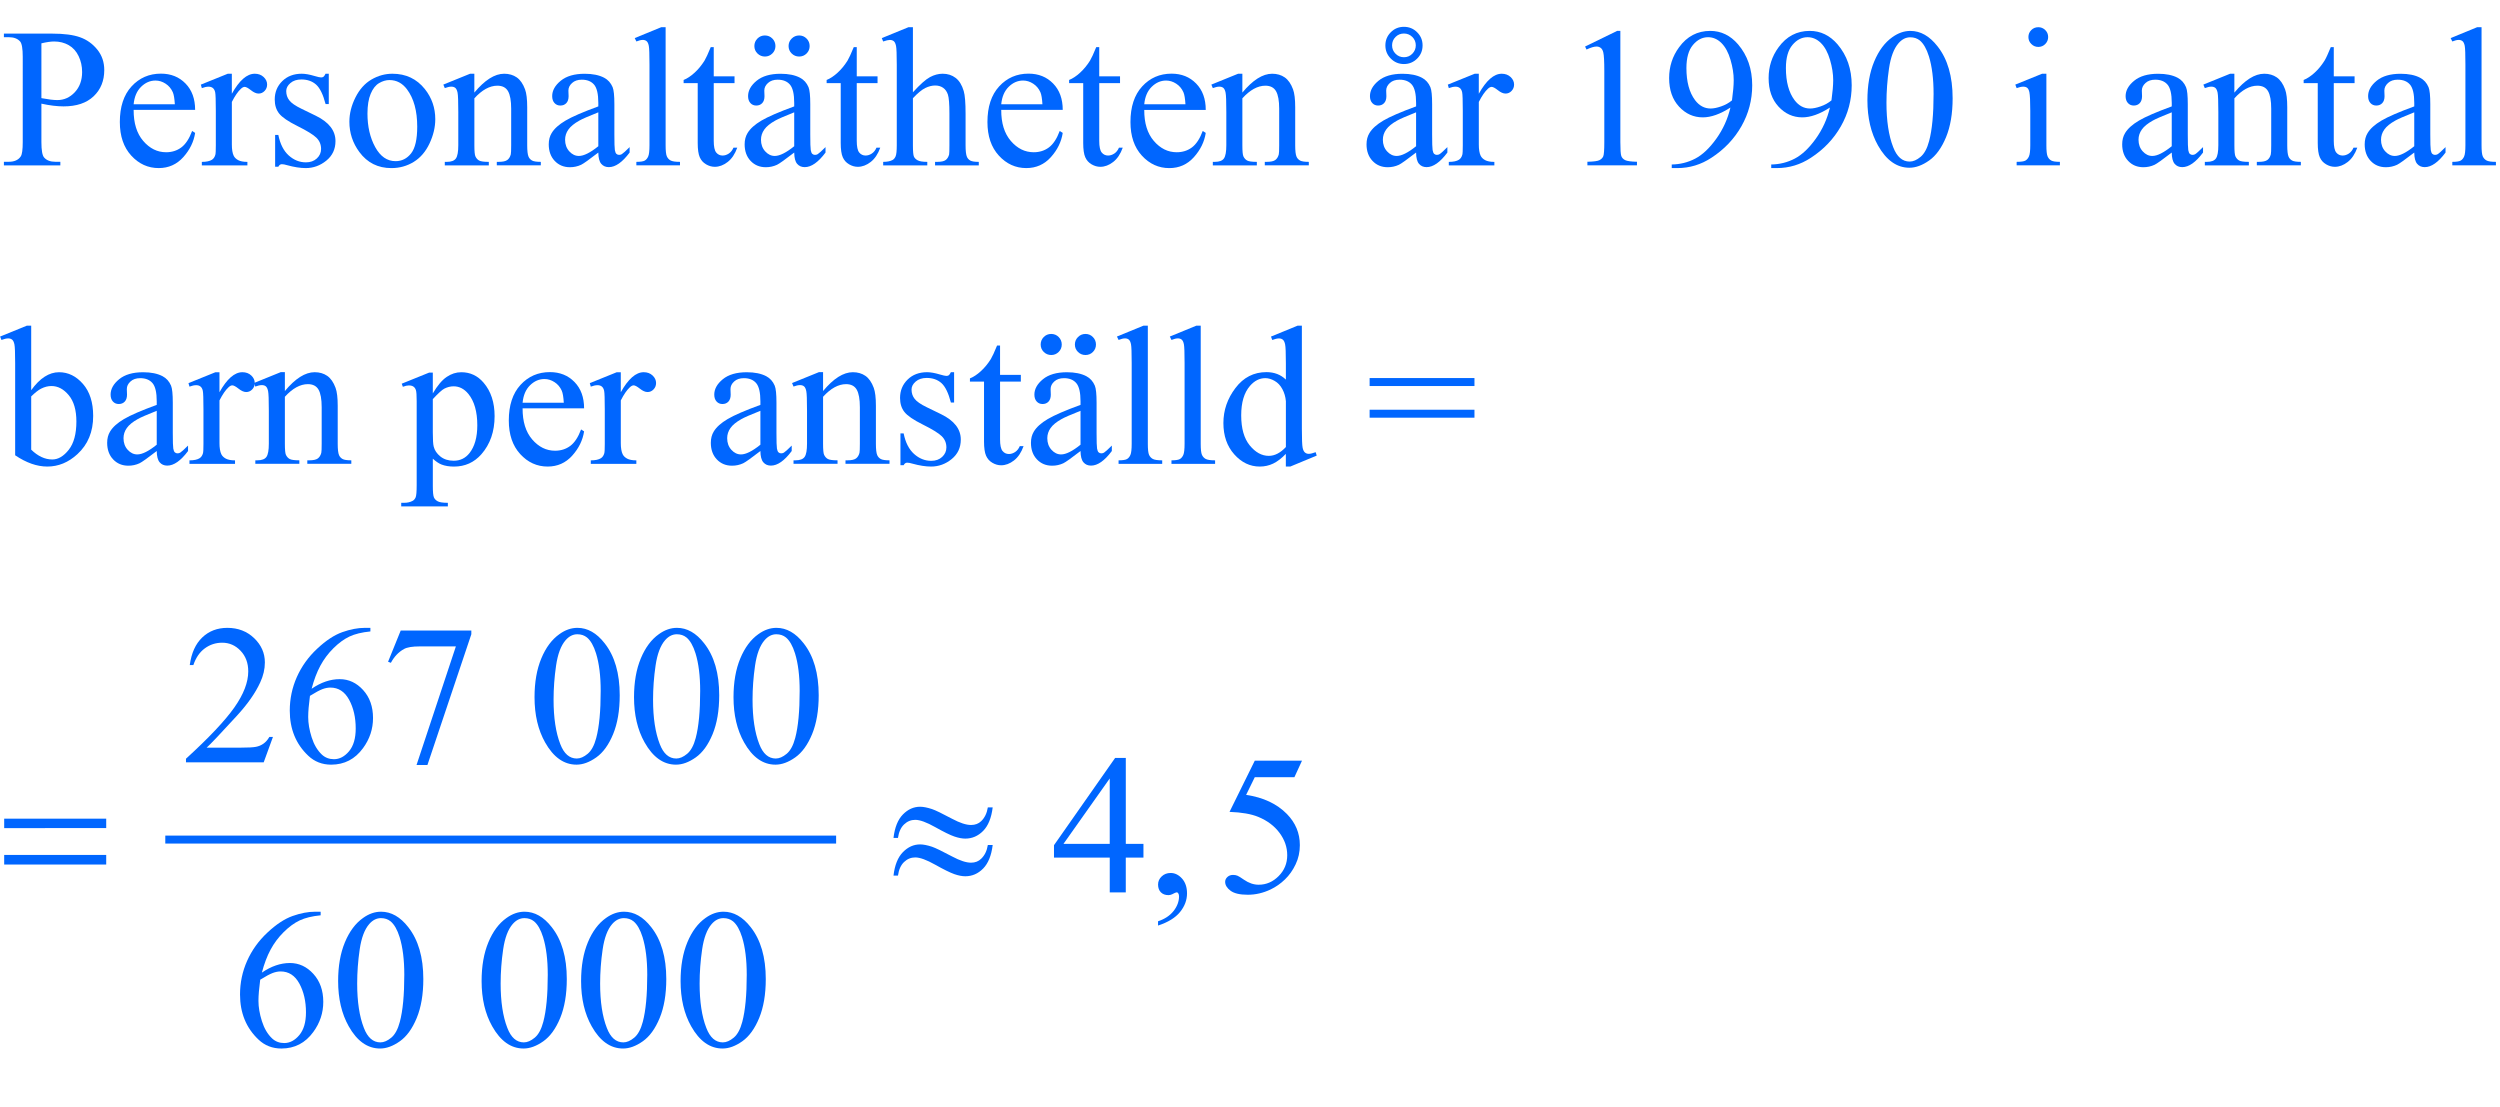 <?xml version="1.0" encoding="iso-8859-1"?>
<!-- Generator: Adobe Illustrator 16.0.0, SVG Export Plug-In . SVG Version: 6.00 Build 0)  -->
<!DOCTYPE svg PUBLIC "-//W3C//DTD SVG 1.1//EN" "http://www.w3.org/Graphics/SVG/1.1/DTD/svg11.dtd">
<svg version="1.1" id="Lager_1" xmlns="http://www.w3.org/2000/svg" xmlns:xlink="http://www.w3.org/1999/xlink" x="0px" y="0px"
	 width="157.049px" height="69.553px" viewBox="0 0 157.049 69.553" style="enable-background:new 0 0 157.049 69.553;"
	 xml:space="preserve">
<g>
	
		<line style="fill:none;stroke:#0066FF;stroke-width:0.5;stroke-linecap:square;stroke-miterlimit:10;" x1="10.634" y1="52.742" x2="52.275" y2="52.742"/>
	<g>
		<path style="fill:#0066FF;" d="M2.601,6.512v2.411c0,0.521,0.057,0.844,0.171,0.971c0.155,0.179,0.389,0.269,0.702,0.269h0.317
			v0.226H0.245v-0.226h0.311c0.35,0,0.601-0.114,0.751-0.342c0.082-0.126,0.122-0.425,0.122-0.897V3.577
			c0-0.521-0.055-0.844-0.165-0.971C1.106,2.427,0.87,2.337,0.556,2.337H0.245V2.112h3.034c0.74,0,1.324,0.076,1.751,0.229
			c0.427,0.152,0.788,0.41,1.081,0.772S6.55,3.904,6.55,4.401c0,0.675-0.223,1.225-0.668,1.647C5.436,6.472,4.807,6.683,3.993,6.683
			c-0.199,0-0.415-0.014-0.647-0.042S2.866,6.569,2.601,6.512z M2.601,6.165c0.216,0.041,0.407,0.071,0.574,0.092
			c0.167,0.02,0.309,0.03,0.427,0.03c0.423,0,0.788-0.164,1.096-0.491c0.307-0.328,0.461-0.752,0.461-1.272
			c0-0.358-0.073-0.691-0.22-0.998s-0.354-0.537-0.623-0.69C4.047,2.683,3.743,2.606,3.401,2.606c-0.208,0-0.474,0.039-0.8,0.116
			V6.165z"/>
		<path style="fill:#0066FF;" d="M8.395,6.903c-0.004,0.83,0.197,1.481,0.604,1.953c0.407,0.472,0.885,0.708,1.435,0.708
			c0.366,0,0.685-0.101,0.955-0.302c0.271-0.202,0.498-0.546,0.681-1.035l0.189,0.122c-0.086,0.558-0.334,1.065-0.745,1.523
			c-0.411,0.458-0.925,0.687-1.544,0.687c-0.671,0-1.246-0.261-1.724-0.784C7.767,9.252,7.528,8.549,7.528,7.666
			c0-0.956,0.245-1.702,0.735-2.237S9.37,4.626,10.11,4.626c0.626,0,1.141,0.207,1.544,0.62s0.604,0.965,0.604,1.657H8.395z
			 M8.395,6.549h2.588c-0.021-0.358-0.063-0.61-0.128-0.757c-0.102-0.228-0.253-0.407-0.455-0.537
			C10.199,5.125,9.988,5.06,9.769,5.06c-0.338,0-0.64,0.131-0.907,0.394C8.595,5.716,8.44,6.081,8.395,6.549z"/>
		<path style="fill:#0066FF;" d="M14.564,4.632V5.89c0.468-0.838,0.948-1.258,1.44-1.258c0.224,0,0.409,0.068,0.556,0.205
			c0.146,0.137,0.22,0.294,0.22,0.473c0,0.159-0.053,0.293-0.159,0.403c-0.105,0.11-0.231,0.165-0.378,0.165
			c-0.143,0-0.302-0.07-0.479-0.21c-0.177-0.14-0.308-0.21-0.394-0.21c-0.073,0-0.152,0.041-0.238,0.122
			c-0.183,0.167-0.372,0.441-0.567,0.824v2.679c0,0.309,0.039,0.543,0.116,0.702c0.053,0.11,0.146,0.202,0.28,0.275
			c0.135,0.073,0.328,0.11,0.58,0.11v0.22h-2.862v-0.22c0.285,0,0.496-0.045,0.635-0.134c0.102-0.065,0.173-0.169,0.213-0.311
			c0.021-0.069,0.031-0.267,0.031-0.592V6.964c0-0.651-0.014-1.039-0.04-1.163c-0.026-0.124-0.075-0.214-0.146-0.271
			s-0.16-0.085-0.266-0.085c-0.126,0-0.269,0.031-0.427,0.091l-0.062-0.22l1.691-0.684H14.564z"/>
		<path style="fill:#0066FF;" d="M20.654,4.632v1.904h-0.201c-0.155-0.598-0.354-1.005-0.595-1.221
			c-0.242-0.215-0.55-0.323-0.925-0.323c-0.285,0-0.515,0.075-0.69,0.226c-0.175,0.151-0.262,0.317-0.262,0.501
			c0,0.228,0.065,0.423,0.195,0.586c0.126,0.167,0.382,0.344,0.769,0.531l0.891,0.433c0.826,0.403,1.239,0.934,1.239,1.593
			c0,0.509-0.192,0.918-0.577,1.23c-0.384,0.311-0.815,0.467-1.291,0.467c-0.342,0-0.732-0.061-1.172-0.183
			c-0.135-0.041-0.244-0.061-0.33-0.061c-0.093,0-0.167,0.053-0.22,0.159h-0.201V8.478h0.201c0.114,0.569,0.332,0.999,0.653,1.288
			s0.682,0.433,1.08,0.433c0.281,0,0.51-0.082,0.687-0.247c0.177-0.165,0.265-0.363,0.265-0.595c0-0.281-0.099-0.517-0.296-0.708
			c-0.197-0.191-0.591-0.434-1.181-0.727c-0.59-0.293-0.977-0.558-1.16-0.793c-0.183-0.232-0.274-0.525-0.274-0.879
			c0-0.46,0.158-0.844,0.473-1.154c0.315-0.309,0.723-0.464,1.224-0.464c0.22,0,0.486,0.047,0.799,0.141
			c0.208,0.061,0.346,0.092,0.415,0.092c0.065,0,0.116-0.015,0.153-0.043s0.08-0.092,0.128-0.189H20.654z"/>
		<path style="fill:#0066FF;" d="M24.652,4.632c0.846,0,1.526,0.322,2.039,0.965c0.436,0.549,0.653,1.18,0.653,1.892
			c0,0.501-0.12,1.007-0.36,1.52s-0.571,0.899-0.992,1.16c-0.421,0.26-0.89,0.391-1.407,0.391c-0.842,0-1.511-0.336-2.008-1.007
			c-0.419-0.566-0.629-1.201-0.629-1.904c0-0.513,0.127-1.022,0.382-1.529c0.254-0.506,0.589-0.881,1.004-1.123
			C23.749,4.754,24.188,4.632,24.652,4.632z M24.463,5.029c-0.215,0-0.432,0.064-0.65,0.192c-0.218,0.128-0.394,0.353-0.528,0.674
			s-0.201,0.734-0.201,1.239c0,0.813,0.162,1.516,0.485,2.105c0.324,0.59,0.75,0.885,1.279,0.885c0.395,0,0.72-0.163,0.977-0.488
			c0.256-0.325,0.385-0.885,0.385-1.678c0-0.993-0.214-1.774-0.641-2.344C25.279,5.225,24.911,5.029,24.463,5.029z"/>
		<path style="fill:#0066FF;" d="M29.798,5.817c0.655-0.79,1.279-1.185,1.874-1.185c0.305,0,0.568,0.077,0.788,0.229
			c0.22,0.153,0.395,0.404,0.524,0.754c0.09,0.244,0.135,0.619,0.135,1.123v2.386c0,0.354,0.028,0.594,0.085,0.721
			c0.045,0.102,0.117,0.181,0.217,0.238s0.284,0.085,0.553,0.085v0.22h-2.765v-0.22h0.116c0.261,0,0.443-0.04,0.546-0.119
			c0.104-0.079,0.176-0.196,0.217-0.351c0.016-0.062,0.024-0.252,0.024-0.574V6.836c0-0.509-0.066-0.878-0.198-1.108
			c-0.132-0.229-0.355-0.345-0.668-0.345c-0.484,0-0.966,0.265-1.446,0.793v2.948c0,0.379,0.022,0.613,0.067,0.702
			C29.922,9.945,30,10.031,30.1,10.086c0.1,0.055,0.302,0.083,0.607,0.083v0.22h-2.765v-0.22h0.122c0.285,0,0.477-0.072,0.577-0.217
			c0.1-0.144,0.149-0.42,0.149-0.827V7.049c0-0.671-0.015-1.08-0.046-1.227c-0.03-0.146-0.077-0.246-0.14-0.299
			c-0.063-0.053-0.147-0.08-0.253-0.08c-0.114,0-0.25,0.031-0.409,0.091l-0.092-0.22l1.685-0.684h0.263V5.817z"/>
		<path style="fill:#0066FF;" d="M37.586,9.583c-0.574,0.443-0.934,0.7-1.081,0.769c-0.22,0.102-0.454,0.153-0.702,0.153
			c-0.387,0-0.705-0.132-0.956-0.397c-0.25-0.265-0.375-0.612-0.375-1.043c0-0.273,0.062-0.509,0.184-0.708
			c0.167-0.277,0.457-0.537,0.87-0.781c0.413-0.244,1.1-0.542,2.06-0.892v-0.22c0-0.557-0.089-0.939-0.266-1.147
			c-0.177-0.207-0.435-0.311-0.772-0.311c-0.256,0-0.459,0.069-0.61,0.208c-0.154,0.138-0.231,0.297-0.231,0.476l0.012,0.354
			c0,0.187-0.048,0.332-0.143,0.434c-0.096,0.102-0.221,0.152-0.375,0.152c-0.15,0-0.274-0.053-0.369-0.159
			c-0.096-0.106-0.144-0.25-0.144-0.433c0-0.35,0.179-0.672,0.537-0.965s0.86-0.439,1.508-0.439c0.496,0,0.903,0.083,1.221,0.25
			c0.24,0.126,0.417,0.324,0.531,0.592c0.073,0.175,0.11,0.533,0.11,1.074v1.898c0,0.533,0.01,0.86,0.03,0.979
			c0.021,0.12,0.054,0.201,0.101,0.241c0.046,0.041,0.101,0.061,0.162,0.061c0.065,0,0.122-0.014,0.171-0.043
			c0.085-0.053,0.25-0.201,0.494-0.445v0.342c-0.456,0.61-0.891,0.916-1.306,0.916c-0.2,0-0.358-0.069-0.477-0.208
			C37.651,10.152,37.59,9.916,37.586,9.583z M37.586,9.186v-2.13c-0.615,0.244-1.011,0.417-1.19,0.519
			c-0.321,0.179-0.551,0.366-0.689,0.562c-0.139,0.195-0.208,0.409-0.208,0.641c0,0.293,0.088,0.536,0.263,0.729
			s0.376,0.29,0.604,0.29C36.674,9.796,37.081,9.593,37.586,9.186z"/>
		<path style="fill:#0066FF;" d="M41.814,1.709v7.416c0,0.35,0.025,0.582,0.076,0.696c0.051,0.114,0.129,0.2,0.235,0.259
			s0.303,0.088,0.592,0.088v0.22h-2.741v-0.22c0.256,0,0.431-0.026,0.525-0.079c0.094-0.053,0.167-0.141,0.22-0.263
			S40.8,9.471,40.8,9.125V4.046c0-0.63-0.014-1.018-0.042-1.163c-0.028-0.144-0.074-0.243-0.137-0.296
			c-0.063-0.053-0.144-0.08-0.241-0.08c-0.106,0-0.24,0.033-0.403,0.098l-0.104-0.213l1.667-0.684H41.814z"/>
		<path style="fill:#0066FF;" d="M44.837,2.96v1.837h1.306v0.427h-1.306V8.85c0,0.362,0.052,0.606,0.156,0.732
			c0.104,0.126,0.237,0.189,0.399,0.189c0.135,0,0.265-0.042,0.391-0.125c0.126-0.083,0.224-0.207,0.293-0.369h0.238
			c-0.143,0.399-0.344,0.699-0.604,0.9c-0.26,0.201-0.529,0.302-0.806,0.302c-0.187,0-0.37-0.052-0.549-0.156
			c-0.179-0.104-0.312-0.252-0.397-0.446c-0.085-0.193-0.128-0.491-0.128-0.894v-3.76h-0.885V5.023
			c0.224-0.089,0.453-0.241,0.687-0.455c0.234-0.213,0.442-0.467,0.626-0.76c0.093-0.155,0.224-0.438,0.391-0.848H44.837z"/>
		<path style="fill:#0066FF;" d="M49.892,9.583c-0.574,0.443-0.934,0.7-1.081,0.769c-0.22,0.102-0.454,0.153-0.702,0.153
			c-0.387,0-0.705-0.132-0.956-0.397c-0.25-0.265-0.375-0.612-0.375-1.043c0-0.273,0.062-0.509,0.184-0.708
			c0.167-0.277,0.457-0.537,0.87-0.781c0.413-0.244,1.1-0.542,2.06-0.892v-0.22c0-0.557-0.089-0.939-0.266-1.147
			c-0.177-0.207-0.435-0.311-0.772-0.311c-0.256,0-0.459,0.069-0.61,0.208c-0.154,0.138-0.231,0.297-0.231,0.476l0.012,0.354
			c0,0.187-0.048,0.332-0.143,0.434c-0.096,0.102-0.221,0.152-0.375,0.152c-0.15,0-0.274-0.053-0.369-0.159
			c-0.096-0.106-0.144-0.25-0.144-0.433c0-0.35,0.179-0.672,0.537-0.965s0.86-0.439,1.508-0.439c0.496,0,0.903,0.083,1.221,0.25
			c0.24,0.126,0.417,0.324,0.531,0.592c0.073,0.175,0.11,0.533,0.11,1.074v1.898c0,0.533,0.01,0.86,0.03,0.979
			c0.021,0.12,0.054,0.201,0.101,0.241c0.046,0.041,0.101,0.061,0.162,0.061c0.065,0,0.122-0.014,0.171-0.043
			c0.085-0.053,0.25-0.201,0.494-0.445v0.342c-0.456,0.61-0.891,0.916-1.306,0.916c-0.2,0-0.358-0.069-0.477-0.208
			C49.957,10.152,49.896,9.916,49.892,9.583z M48.048,2.228c0.188,0,0.345,0.065,0.473,0.195c0.128,0.13,0.192,0.287,0.192,0.47
			s-0.065,0.339-0.195,0.467c-0.13,0.128-0.285,0.192-0.464,0.192c-0.183,0-0.34-0.064-0.47-0.192
			c-0.13-0.128-0.195-0.284-0.195-0.467s0.064-0.34,0.192-0.47C47.71,2.293,47.866,2.228,48.048,2.228z M49.892,9.186v-2.13
			c-0.615,0.244-1.011,0.417-1.19,0.519c-0.321,0.179-0.551,0.366-0.689,0.562c-0.139,0.195-0.208,0.409-0.208,0.641
			c0,0.293,0.088,0.536,0.263,0.729s0.376,0.29,0.604,0.29C48.98,9.796,49.387,9.593,49.892,9.186z M50.203,2.228
			c0.183,0,0.339,0.065,0.467,0.195c0.128,0.13,0.192,0.287,0.192,0.47S50.798,3.232,50.67,3.36
			c-0.128,0.128-0.284,0.192-0.467,0.192s-0.34-0.064-0.47-0.192c-0.13-0.128-0.195-0.284-0.195-0.467s0.065-0.34,0.195-0.47
			C49.863,2.293,50.02,2.228,50.203,2.228z"/>
		<path style="fill:#0066FF;" d="M53.821,2.96v1.837h1.306v0.427h-1.306V8.85c0,0.362,0.052,0.606,0.156,0.732
			c0.104,0.126,0.237,0.189,0.399,0.189c0.135,0,0.265-0.042,0.391-0.125c0.126-0.083,0.224-0.207,0.293-0.369h0.238
			c-0.143,0.399-0.344,0.699-0.604,0.9c-0.26,0.201-0.529,0.302-0.806,0.302c-0.187,0-0.37-0.052-0.549-0.156
			c-0.179-0.104-0.312-0.252-0.397-0.446c-0.085-0.193-0.128-0.491-0.128-0.894v-3.76h-0.885V5.023
			c0.224-0.089,0.453-0.241,0.687-0.455c0.234-0.213,0.442-0.467,0.626-0.76c0.093-0.155,0.224-0.438,0.391-0.848H53.821z"/>
		<path style="fill:#0066FF;" d="M57.349,1.709v4.089c0.452-0.497,0.81-0.815,1.074-0.955c0.265-0.141,0.529-0.211,0.794-0.211
			c0.317,0,0.59,0.088,0.817,0.263c0.228,0.175,0.397,0.45,0.507,0.824c0.077,0.26,0.116,0.736,0.116,1.428v1.978
			c0,0.354,0.028,0.596,0.085,0.727c0.041,0.098,0.11,0.175,0.208,0.232s0.276,0.085,0.537,0.085v0.22h-2.747v-0.22h0.128
			c0.26,0,0.441-0.04,0.543-0.119c0.102-0.079,0.173-0.196,0.213-0.351c0.012-0.065,0.018-0.257,0.018-0.574V7.147
			c0-0.61-0.031-1.011-0.094-1.202c-0.063-0.191-0.164-0.334-0.302-0.43s-0.305-0.144-0.5-0.144c-0.199,0-0.407,0.053-0.623,0.159
			S57.65,5.849,57.349,6.17v2.954c0,0.383,0.021,0.621,0.064,0.714c0.042,0.094,0.122,0.172,0.238,0.235
			c0.116,0.063,0.316,0.095,0.601,0.095v0.22h-2.771v-0.22c0.248,0,0.443-0.039,0.586-0.116c0.081-0.041,0.146-0.118,0.195-0.231
			c0.049-0.114,0.073-0.346,0.073-0.696v-5.06c0-0.639-0.016-1.031-0.046-1.178c-0.031-0.146-0.078-0.247-0.141-0.299
			s-0.147-0.08-0.253-0.08c-0.086,0-0.224,0.033-0.415,0.098l-0.086-0.213l1.673-0.684H57.349z"/>
		<path style="fill:#0066FF;" d="M62.897,6.903c-0.004,0.83,0.197,1.481,0.604,1.953c0.407,0.472,0.885,0.708,1.435,0.708
			c0.366,0,0.685-0.101,0.955-0.302c0.271-0.202,0.498-0.546,0.681-1.035l0.189,0.122c-0.086,0.558-0.334,1.065-0.745,1.523
			c-0.411,0.458-0.925,0.687-1.544,0.687c-0.671,0-1.246-0.261-1.724-0.784c-0.479-0.523-0.717-1.226-0.717-2.109
			c0-0.956,0.245-1.702,0.735-2.237s1.106-0.803,1.847-0.803c0.626,0,1.141,0.207,1.544,0.62s0.604,0.965,0.604,1.657H62.897z
			 M62.897,6.549h2.588c-0.021-0.358-0.063-0.61-0.128-0.757c-0.102-0.228-0.253-0.407-0.455-0.537
			c-0.201-0.13-0.412-0.195-0.631-0.195c-0.338,0-0.64,0.131-0.907,0.394C63.098,5.716,62.942,6.081,62.897,6.549z"/>
		<path style="fill:#0066FF;" d="M69.054,2.96v1.837h1.306v0.427h-1.306V8.85c0,0.362,0.052,0.606,0.156,0.732
			c0.104,0.126,0.237,0.189,0.399,0.189c0.135,0,0.265-0.042,0.391-0.125c0.126-0.083,0.224-0.207,0.293-0.369h0.238
			c-0.143,0.399-0.344,0.699-0.604,0.9c-0.26,0.201-0.529,0.302-0.806,0.302c-0.187,0-0.37-0.052-0.549-0.156
			c-0.179-0.104-0.312-0.252-0.397-0.446c-0.085-0.193-0.128-0.491-0.128-0.894v-3.76h-0.885V5.023
			c0.224-0.089,0.453-0.241,0.687-0.455c0.234-0.213,0.442-0.467,0.626-0.76c0.093-0.155,0.224-0.438,0.391-0.848H69.054z"/>
		<path style="fill:#0066FF;" d="M71.881,6.903c-0.004,0.83,0.197,1.481,0.604,1.953c0.407,0.472,0.885,0.708,1.435,0.708
			c0.366,0,0.685-0.101,0.955-0.302c0.271-0.202,0.498-0.546,0.681-1.035l0.189,0.122C75.659,8.907,75.411,9.415,75,9.873
			c-0.411,0.458-0.925,0.687-1.544,0.687c-0.671,0-1.246-0.261-1.724-0.784c-0.479-0.523-0.717-1.226-0.717-2.109
			c0-0.956,0.245-1.702,0.735-2.237s1.106-0.803,1.847-0.803c0.626,0,1.141,0.207,1.544,0.62s0.604,0.965,0.604,1.657H71.881z
			 M71.881,6.549h2.588c-0.021-0.358-0.063-0.61-0.128-0.757c-0.102-0.228-0.253-0.407-0.455-0.537
			c-0.201-0.13-0.412-0.195-0.631-0.195c-0.338,0-0.64,0.131-0.907,0.394C72.082,5.716,71.926,6.081,71.881,6.549z"/>
		<path style="fill:#0066FF;" d="M78.044,5.817c0.655-0.79,1.279-1.185,1.873-1.185c0.306,0,0.568,0.077,0.788,0.229
			c0.22,0.153,0.395,0.404,0.524,0.754c0.09,0.244,0.135,0.619,0.135,1.123v2.386c0,0.354,0.028,0.594,0.085,0.721
			c0.045,0.102,0.117,0.181,0.217,0.238s0.284,0.085,0.553,0.085v0.22h-2.765v-0.22h0.116c0.261,0,0.443-0.04,0.547-0.119
			c0.104-0.079,0.176-0.196,0.216-0.351c0.017-0.062,0.025-0.252,0.025-0.574V6.836c0-0.509-0.066-0.878-0.199-1.108
			c-0.132-0.229-0.354-0.345-0.668-0.345c-0.484,0-0.966,0.265-1.446,0.793v2.948c0,0.379,0.022,0.613,0.067,0.702
			c0.057,0.118,0.135,0.205,0.235,0.259c0.1,0.055,0.302,0.083,0.607,0.083v0.22h-2.765v-0.22h0.122
			c0.285,0,0.477-0.072,0.577-0.217c0.1-0.144,0.149-0.42,0.149-0.827V7.049c0-0.671-0.015-1.08-0.046-1.227
			c-0.03-0.146-0.077-0.246-0.14-0.299c-0.063-0.053-0.147-0.08-0.253-0.08c-0.114,0-0.25,0.031-0.409,0.091l-0.092-0.22
			l1.685-0.684h0.263V5.817z"/>
		<path style="fill:#0066FF;" d="M88.958,9.583c-0.574,0.443-0.934,0.7-1.08,0.769c-0.221,0.102-0.454,0.153-0.702,0.153
			c-0.387,0-0.705-0.132-0.955-0.397c-0.251-0.265-0.376-0.612-0.376-1.043c0-0.273,0.062-0.509,0.184-0.708
			c0.167-0.277,0.456-0.537,0.869-0.781s1.1-0.542,2.061-0.892v-0.22c0-0.557-0.089-0.939-0.266-1.147
			c-0.177-0.207-0.435-0.311-0.772-0.311c-0.256,0-0.46,0.069-0.61,0.208c-0.154,0.138-0.231,0.297-0.231,0.476l0.012,0.354
			c0,0.187-0.048,0.332-0.144,0.434c-0.096,0.102-0.221,0.152-0.375,0.152c-0.15,0-0.273-0.053-0.369-0.159s-0.144-0.25-0.144-0.433
			c0-0.35,0.179-0.672,0.537-0.965s0.86-0.439,1.508-0.439c0.496,0,0.903,0.083,1.221,0.25c0.24,0.126,0.417,0.324,0.53,0.592
			c0.074,0.175,0.11,0.533,0.11,1.074v1.898c0,0.533,0.01,0.86,0.03,0.979c0.021,0.12,0.054,0.201,0.101,0.241
			s0.101,0.061,0.162,0.061c0.065,0,0.122-0.014,0.171-0.043c0.086-0.053,0.25-0.201,0.494-0.445v0.342
			c-0.455,0.61-0.891,0.916-1.306,0.916c-0.199,0-0.358-0.069-0.477-0.208S88.961,9.916,88.958,9.583z M88.958,9.186v-2.13
			c-0.614,0.244-1.012,0.417-1.19,0.519c-0.321,0.179-0.552,0.366-0.689,0.562c-0.139,0.195-0.208,0.409-0.208,0.641
			c0,0.293,0.088,0.536,0.263,0.729s0.376,0.29,0.604,0.29C88.045,9.796,88.453,9.593,88.958,9.186z M88.194,1.685
			c0.326,0,0.603,0.114,0.83,0.342c0.229,0.228,0.342,0.502,0.342,0.824c0,0.326-0.113,0.603-0.342,0.83
			c-0.228,0.228-0.504,0.342-0.83,0.342c-0.321,0-0.596-0.114-0.823-0.342c-0.229-0.228-0.342-0.504-0.342-0.83
			c0-0.321,0.112-0.596,0.339-0.824C87.593,1.798,87.869,1.685,88.194,1.685z M88.194,2.106c-0.207,0-0.383,0.072-0.527,0.216
			C87.522,2.467,87.45,2.643,87.45,2.85c0,0.204,0.072,0.379,0.217,0.525s0.32,0.22,0.527,0.22c0.208,0,0.384-0.073,0.528-0.22
			s0.217-0.322,0.217-0.525c0-0.207-0.072-0.383-0.217-0.528C88.578,2.178,88.402,2.106,88.194,2.106z"/>
		<path style="fill:#0066FF;" d="M92.898,4.632V5.89c0.468-0.838,0.948-1.258,1.44-1.258c0.224,0,0.409,0.068,0.556,0.205
			c0.146,0.137,0.22,0.294,0.22,0.473c0,0.159-0.053,0.293-0.159,0.403c-0.105,0.11-0.231,0.165-0.378,0.165
			c-0.143,0-0.303-0.07-0.479-0.21c-0.177-0.14-0.308-0.21-0.394-0.21c-0.073,0-0.152,0.041-0.238,0.122
			c-0.183,0.167-0.372,0.441-0.567,0.824v2.679c0,0.309,0.039,0.543,0.116,0.702c0.053,0.11,0.146,0.202,0.28,0.275
			c0.135,0.073,0.328,0.11,0.58,0.11v0.22h-2.862v-0.22c0.284,0,0.496-0.045,0.635-0.134c0.102-0.065,0.173-0.169,0.213-0.311
			c0.021-0.069,0.031-0.267,0.031-0.592V6.964c0-0.651-0.014-1.039-0.04-1.163c-0.026-0.124-0.075-0.214-0.146-0.271
			s-0.159-0.085-0.266-0.085c-0.126,0-0.269,0.031-0.427,0.091l-0.062-0.22l1.69-0.684H92.898z"/>
		<path style="fill:#0066FF;" d="M99.574,2.923l2.014-0.982h0.202v6.988c0,0.464,0.019,0.753,0.058,0.867
			c0.039,0.114,0.119,0.201,0.241,0.262s0.37,0.096,0.745,0.104v0.226H99.72v-0.226c0.391-0.008,0.643-0.042,0.757-0.101
			c0.114-0.059,0.193-0.138,0.238-0.238s0.067-0.398,0.067-0.895V4.461c0-0.602-0.021-0.988-0.062-1.159
			c-0.028-0.13-0.08-0.226-0.155-0.287c-0.076-0.061-0.166-0.092-0.271-0.092c-0.151,0-0.36,0.063-0.629,0.189L99.574,2.923z"/>
		<path style="fill:#0066FF;" d="M105.018,10.559v-0.226c0.529-0.008,1.021-0.131,1.478-0.37c0.455-0.238,0.896-0.654,1.321-1.248
			c0.425-0.594,0.721-1.247,0.888-1.959c-0.639,0.411-1.217,0.617-1.733,0.617c-0.582,0-1.08-0.225-1.495-0.674
			s-0.623-1.047-0.623-1.792c0-0.724,0.208-1.369,0.623-1.935c0.5-0.688,1.153-1.031,1.959-1.031c0.68,0,1.262,0.281,1.746,0.842
			c0.594,0.696,0.891,1.554,0.891,2.576c0,0.919-0.226,1.777-0.678,2.573c-0.451,0.795-1.08,1.456-1.886,1.98
			c-0.655,0.431-1.369,0.647-2.143,0.647H105.018z M108.802,6.305c0.073-0.529,0.109-0.952,0.109-1.27
			c0-0.395-0.066-0.821-0.201-1.279c-0.134-0.458-0.324-0.809-0.57-1.053s-0.526-0.366-0.84-0.366c-0.361,0-0.679,0.163-0.951,0.488
			c-0.273,0.326-0.409,0.81-0.409,1.453c0,0.858,0.181,1.53,0.543,2.014c0.265,0.35,0.59,0.525,0.977,0.525
			c0.188,0,0.409-0.045,0.665-0.135C108.381,6.594,108.607,6.468,108.802,6.305z"/>
		<path style="fill:#0066FF;" d="M111.268,10.559v-0.226c0.529-0.008,1.021-0.131,1.478-0.37c0.455-0.238,0.896-0.654,1.321-1.248
			c0.425-0.594,0.721-1.247,0.888-1.959c-0.639,0.411-1.217,0.617-1.733,0.617c-0.582,0-1.08-0.225-1.495-0.674
			s-0.623-1.047-0.623-1.792c0-0.724,0.208-1.369,0.623-1.935c0.5-0.688,1.153-1.031,1.959-1.031c0.68,0,1.262,0.281,1.746,0.842
			c0.594,0.696,0.891,1.554,0.891,2.576c0,0.919-0.226,1.777-0.678,2.573c-0.451,0.795-1.08,1.456-1.886,1.98
			c-0.655,0.431-1.369,0.647-2.143,0.647H111.268z M115.052,6.305c0.073-0.529,0.109-0.952,0.109-1.27
			c0-0.395-0.066-0.821-0.201-1.279c-0.134-0.458-0.324-0.809-0.57-1.053s-0.526-0.366-0.84-0.366c-0.361,0-0.679,0.163-0.951,0.488
			c-0.273,0.326-0.409,0.81-0.409,1.453c0,0.858,0.181,1.53,0.543,2.014c0.265,0.35,0.59,0.525,0.977,0.525
			c0.188,0,0.409-0.045,0.665-0.135C114.631,6.594,114.857,6.468,115.052,6.305z"/>
		<path style="fill:#0066FF;" d="M117.31,6.299c0-0.944,0.143-1.757,0.428-2.438c0.285-0.681,0.663-1.189,1.135-1.523
			c0.367-0.264,0.745-0.396,1.136-0.396c0.635,0,1.204,0.323,1.709,0.971c0.631,0.801,0.946,1.888,0.946,3.259
			c0,0.96-0.139,1.776-0.415,2.448c-0.277,0.671-0.63,1.159-1.06,1.462c-0.429,0.303-0.843,0.455-1.242,0.455
			c-0.789,0-1.446-0.466-1.971-1.397C117.533,8.352,117.31,7.406,117.31,6.299z M118.507,6.452c0,1.139,0.14,2.069,0.421,2.789
			c0.231,0.606,0.577,0.909,1.037,0.909c0.22,0,0.448-0.098,0.684-0.296c0.236-0.197,0.415-0.528,0.537-0.992
			c0.188-0.7,0.281-1.687,0.281-2.96c0-0.944-0.098-1.731-0.293-2.362c-0.146-0.468-0.336-0.799-0.567-0.995
			c-0.167-0.135-0.369-0.202-0.604-0.202c-0.277,0-0.523,0.124-0.739,0.373c-0.293,0.337-0.492,0.869-0.598,1.593
			S118.507,5.748,118.507,6.452z"/>
		<path style="fill:#0066FF;" d="M128.553,4.632v4.492c0,0.35,0.025,0.583,0.076,0.699c0.051,0.116,0.126,0.202,0.226,0.259
			s0.282,0.085,0.547,0.085v0.22h-2.717v-0.22c0.273,0,0.456-0.026,0.55-0.079c0.094-0.053,0.168-0.141,0.223-0.263
			s0.083-0.356,0.083-0.702V6.97c0-0.606-0.019-0.999-0.056-1.178c-0.028-0.13-0.073-0.221-0.134-0.272
			c-0.062-0.051-0.145-0.076-0.25-0.076c-0.114,0-0.253,0.031-0.416,0.091l-0.085-0.22l1.685-0.684H128.553z M128.046,1.709
			c0.171,0,0.316,0.06,0.437,0.18s0.181,0.266,0.181,0.437s-0.061,0.317-0.181,0.439s-0.266,0.183-0.437,0.183
			s-0.317-0.061-0.439-0.183s-0.183-0.269-0.183-0.439s0.06-0.316,0.18-0.437S127.872,1.709,128.046,1.709z"/>
		<path style="fill:#0066FF;" d="M136.428,9.583c-0.574,0.443-0.934,0.7-1.08,0.769c-0.221,0.102-0.454,0.153-0.702,0.153
			c-0.387,0-0.705-0.132-0.955-0.397c-0.251-0.265-0.376-0.612-0.376-1.043c0-0.273,0.062-0.509,0.184-0.708
			c0.167-0.277,0.456-0.537,0.869-0.781s1.1-0.542,2.061-0.892v-0.22c0-0.557-0.089-0.939-0.266-1.147
			c-0.177-0.207-0.435-0.311-0.772-0.311c-0.256,0-0.46,0.069-0.61,0.208c-0.154,0.138-0.231,0.297-0.231,0.476l0.012,0.354
			c0,0.187-0.048,0.332-0.144,0.434c-0.096,0.102-0.221,0.152-0.375,0.152c-0.15,0-0.273-0.053-0.369-0.159s-0.144-0.25-0.144-0.433
			c0-0.35,0.179-0.672,0.537-0.965s0.86-0.439,1.508-0.439c0.496,0,0.903,0.083,1.221,0.25c0.24,0.126,0.417,0.324,0.53,0.592
			c0.074,0.175,0.11,0.533,0.11,1.074v1.898c0,0.533,0.01,0.86,0.03,0.979c0.021,0.12,0.054,0.201,0.101,0.241
			s0.101,0.061,0.162,0.061c0.065,0,0.122-0.014,0.171-0.043c0.086-0.053,0.25-0.201,0.494-0.445v0.342
			c-0.455,0.61-0.891,0.916-1.306,0.916c-0.199,0-0.358-0.069-0.477-0.208S136.432,9.916,136.428,9.583z M136.428,9.186v-2.13
			c-0.614,0.244-1.012,0.417-1.19,0.519c-0.321,0.179-0.552,0.366-0.689,0.562c-0.139,0.195-0.208,0.409-0.208,0.641
			c0,0.293,0.088,0.536,0.263,0.729s0.376,0.29,0.604,0.29C135.516,9.796,135.923,9.593,136.428,9.186z"/>
		<path style="fill:#0066FF;" d="M140.364,5.817c0.655-0.79,1.279-1.185,1.874-1.185c0.305,0,0.567,0.077,0.787,0.229
			c0.22,0.153,0.395,0.404,0.524,0.754c0.09,0.244,0.135,0.619,0.135,1.123v2.386c0,0.354,0.028,0.594,0.085,0.721
			c0.045,0.102,0.117,0.181,0.217,0.238s0.284,0.085,0.553,0.085v0.22h-2.766v-0.22h0.116c0.261,0,0.442-0.04,0.547-0.119
			c0.104-0.079,0.176-0.196,0.216-0.351c0.017-0.062,0.025-0.252,0.025-0.574V6.836c0-0.509-0.066-0.878-0.199-1.108
			c-0.132-0.229-0.354-0.345-0.668-0.345c-0.484,0-0.967,0.265-1.446,0.793v2.948c0,0.379,0.022,0.613,0.067,0.702
			c0.057,0.118,0.135,0.205,0.234,0.259c0.1,0.055,0.303,0.083,0.607,0.083v0.22h-2.765v-0.22h0.122
			c0.284,0,0.477-0.072,0.576-0.217c0.1-0.144,0.15-0.42,0.15-0.827V7.049c0-0.671-0.016-1.08-0.046-1.227
			c-0.031-0.146-0.078-0.246-0.141-0.299c-0.063-0.053-0.147-0.08-0.253-0.08c-0.114,0-0.251,0.031-0.409,0.091l-0.092-0.22
			l1.685-0.684h0.263V5.817z"/>
		<path style="fill:#0066FF;" d="M146.607,2.96v1.837h1.307v0.427h-1.307V8.85c0,0.362,0.053,0.606,0.156,0.732
			s0.237,0.189,0.399,0.189c0.135,0,0.265-0.042,0.391-0.125c0.126-0.083,0.224-0.207,0.293-0.369h0.238
			c-0.143,0.399-0.344,0.699-0.604,0.9c-0.26,0.201-0.528,0.302-0.806,0.302c-0.187,0-0.37-0.052-0.549-0.156
			c-0.18-0.104-0.312-0.252-0.397-0.446c-0.085-0.193-0.128-0.491-0.128-0.894v-3.76h-0.885V5.023
			c0.224-0.089,0.452-0.241,0.687-0.455c0.234-0.213,0.442-0.467,0.626-0.76c0.094-0.155,0.224-0.438,0.391-0.848H146.607z"/>
		<path style="fill:#0066FF;" d="M151.662,9.583c-0.574,0.443-0.934,0.7-1.08,0.769c-0.221,0.102-0.454,0.153-0.702,0.153
			c-0.387,0-0.705-0.132-0.955-0.397c-0.251-0.265-0.376-0.612-0.376-1.043c0-0.273,0.062-0.509,0.184-0.708
			c0.167-0.277,0.456-0.537,0.869-0.781s1.1-0.542,2.061-0.892v-0.22c0-0.557-0.089-0.939-0.266-1.147
			c-0.177-0.207-0.435-0.311-0.772-0.311c-0.256,0-0.46,0.069-0.61,0.208c-0.154,0.138-0.231,0.297-0.231,0.476l0.012,0.354
			c0,0.187-0.048,0.332-0.144,0.434c-0.096,0.102-0.221,0.152-0.375,0.152c-0.15,0-0.273-0.053-0.369-0.159s-0.144-0.25-0.144-0.433
			c0-0.35,0.179-0.672,0.537-0.965s0.86-0.439,1.508-0.439c0.496,0,0.903,0.083,1.221,0.25c0.24,0.126,0.417,0.324,0.53,0.592
			c0.074,0.175,0.11,0.533,0.11,1.074v1.898c0,0.533,0.01,0.86,0.03,0.979c0.021,0.12,0.054,0.201,0.101,0.241
			s0.101,0.061,0.162,0.061c0.065,0,0.122-0.014,0.171-0.043c0.086-0.053,0.25-0.201,0.494-0.445v0.342
			c-0.455,0.61-0.891,0.916-1.306,0.916c-0.199,0-0.358-0.069-0.477-0.208S151.666,9.916,151.662,9.583z M151.662,9.186v-2.13
			c-0.614,0.244-1.012,0.417-1.19,0.519c-0.321,0.179-0.552,0.366-0.689,0.562c-0.139,0.195-0.208,0.409-0.208,0.641
			c0,0.293,0.088,0.536,0.263,0.729s0.376,0.29,0.604,0.29C150.75,9.796,151.157,9.593,151.662,9.186z"/>
		<path style="fill:#0066FF;" d="M155.89,1.709v7.416c0,0.35,0.025,0.582,0.076,0.696c0.051,0.114,0.129,0.2,0.235,0.259
			c0.105,0.059,0.303,0.088,0.592,0.088v0.22h-2.74v-0.22c0.256,0,0.431-0.026,0.524-0.079c0.094-0.053,0.167-0.141,0.22-0.263
			s0.079-0.356,0.079-0.702V4.046c0-0.63-0.014-1.018-0.042-1.163c-0.029-0.144-0.075-0.243-0.138-0.296
			c-0.063-0.053-0.144-0.08-0.241-0.08c-0.105,0-0.24,0.033-0.402,0.098l-0.104-0.213l1.667-0.684H155.89z"/>
	</g>
	<g>
		<path style="fill:#0066FF;" d="M1.96,24.512c0.541-0.753,1.125-1.129,1.751-1.129c0.574,0,1.074,0.246,1.501,0.736
			s0.641,1.161,0.641,2.011c0,0.993-0.329,1.792-0.988,2.398c-0.566,0.521-1.196,0.781-1.893,0.781
			c-0.325,0-0.656-0.059-0.992-0.177c-0.335-0.118-0.678-0.295-1.028-0.531v-5.792c0-0.635-0.015-1.025-0.046-1.172
			c-0.03-0.146-0.078-0.247-0.143-0.299c-0.065-0.053-0.146-0.08-0.244-0.08c-0.114,0-0.257,0.033-0.428,0.098l-0.085-0.213
			l1.678-0.684H1.96V24.512z M1.96,24.902v3.345c0.207,0.204,0.422,0.357,0.644,0.461c0.222,0.104,0.449,0.156,0.681,0.156
			c0.37,0,0.715-0.204,1.035-0.61c0.319-0.407,0.479-0.999,0.479-1.776c0-0.716-0.16-1.267-0.479-1.651
			C4,24.441,3.637,24.25,3.23,24.25c-0.216,0-0.432,0.055-0.647,0.165C2.42,24.496,2.212,24.658,1.96,24.902z"/>
		<path style="fill:#0066FF;" d="M9.846,28.333c-0.574,0.443-0.934,0.7-1.081,0.769c-0.22,0.102-0.454,0.153-0.702,0.153
			c-0.387,0-0.705-0.132-0.956-0.397c-0.25-0.265-0.375-0.612-0.375-1.043c0-0.273,0.062-0.509,0.184-0.708
			c0.167-0.277,0.457-0.537,0.87-0.781c0.413-0.244,1.1-0.542,2.06-0.892v-0.22c0-0.557-0.089-0.939-0.266-1.147
			c-0.177-0.207-0.435-0.311-0.772-0.311c-0.256,0-0.459,0.069-0.61,0.208c-0.154,0.138-0.231,0.297-0.231,0.476l0.012,0.354
			c0,0.187-0.048,0.332-0.143,0.434c-0.096,0.102-0.221,0.152-0.375,0.152c-0.15,0-0.274-0.053-0.369-0.159
			c-0.096-0.106-0.144-0.25-0.144-0.433c0-0.35,0.179-0.672,0.537-0.965s0.86-0.439,1.508-0.439c0.496,0,0.903,0.083,1.221,0.25
			c0.24,0.126,0.417,0.324,0.531,0.592c0.073,0.175,0.11,0.533,0.11,1.074v1.898c0,0.533,0.01,0.86,0.03,0.979
			c0.021,0.12,0.054,0.201,0.101,0.241c0.046,0.041,0.101,0.061,0.162,0.061c0.065,0,0.122-0.014,0.171-0.043
			c0.085-0.053,0.25-0.201,0.494-0.445v0.342c-0.456,0.61-0.891,0.916-1.306,0.916c-0.2,0-0.358-0.069-0.477-0.208
			C9.911,28.902,9.85,28.666,9.846,28.333z M9.846,27.936v-2.13c-0.615,0.244-1.011,0.417-1.19,0.519
			c-0.321,0.179-0.551,0.366-0.689,0.562c-0.139,0.195-0.208,0.409-0.208,0.641c0,0.293,0.088,0.536,0.263,0.729
			s0.376,0.29,0.604,0.29C8.935,28.546,9.341,28.343,9.846,27.936z"/>
		<path style="fill:#0066FF;" d="M13.787,23.382v1.258c0.468-0.838,0.948-1.258,1.44-1.258c0.224,0,0.409,0.068,0.556,0.205
			c0.146,0.137,0.22,0.294,0.22,0.473c0,0.159-0.053,0.293-0.159,0.403c-0.105,0.11-0.231,0.165-0.378,0.165
			c-0.143,0-0.302-0.07-0.479-0.21c-0.177-0.14-0.308-0.21-0.394-0.21c-0.073,0-0.152,0.041-0.238,0.122
			c-0.183,0.167-0.372,0.441-0.567,0.824v2.679c0,0.309,0.039,0.543,0.116,0.702c0.053,0.11,0.146,0.202,0.28,0.275
			c0.135,0.073,0.328,0.11,0.58,0.11v0.22h-2.862v-0.22c0.285,0,0.496-0.045,0.635-0.134c0.102-0.065,0.173-0.169,0.213-0.311
			c0.021-0.069,0.031-0.267,0.031-0.592v-2.167c0-0.651-0.014-1.039-0.04-1.163c-0.026-0.124-0.075-0.214-0.146-0.271
			s-0.16-0.085-0.266-0.085c-0.126,0-0.269,0.031-0.427,0.091l-0.062-0.22l1.691-0.684H13.787z"/>
		<path style="fill:#0066FF;" d="M17.894,24.567c0.655-0.79,1.279-1.185,1.874-1.185c0.305,0,0.568,0.077,0.788,0.229
			c0.22,0.153,0.395,0.404,0.524,0.754c0.09,0.244,0.135,0.619,0.135,1.123v2.386c0,0.354,0.028,0.594,0.085,0.721
			c0.045,0.102,0.117,0.181,0.217,0.238s0.284,0.085,0.553,0.085v0.22h-2.765v-0.22h0.116c0.261,0,0.443-0.04,0.546-0.119
			c0.104-0.079,0.176-0.196,0.217-0.351c0.016-0.062,0.024-0.252,0.024-0.574v-2.289c0-0.509-0.066-0.878-0.198-1.108
			c-0.132-0.229-0.355-0.345-0.668-0.345c-0.484,0-0.966,0.265-1.446,0.793v2.948c0,0.379,0.022,0.613,0.067,0.702
			c0.057,0.118,0.135,0.205,0.235,0.259c0.1,0.055,0.302,0.083,0.607,0.083v0.22h-2.765v-0.22h0.122
			c0.285,0,0.477-0.072,0.577-0.217c0.1-0.144,0.149-0.42,0.149-0.827v-2.075c0-0.671-0.015-1.08-0.046-1.227
			c-0.03-0.146-0.077-0.246-0.14-0.299c-0.063-0.053-0.147-0.08-0.253-0.08c-0.114,0-0.25,0.031-0.409,0.091l-0.092-0.22
			l1.685-0.684h0.263V24.567z"/>
		<path style="fill:#0066FF;" d="M25.236,24.103l1.721-0.696h0.232v1.307c0.289-0.493,0.579-0.837,0.87-1.035
			s0.597-0.296,0.919-0.296c0.562,0,1.029,0.22,1.403,0.659c0.46,0.537,0.69,1.237,0.69,2.1c0,0.965-0.277,1.762-0.83,2.393
			c-0.456,0.517-1.029,0.775-1.721,0.775c-0.301,0-0.562-0.043-0.781-0.128c-0.163-0.062-0.346-0.184-0.549-0.366v1.703
			c0,0.382,0.023,0.625,0.07,0.729c0.046,0.104,0.128,0.186,0.244,0.247c0.116,0.061,0.327,0.091,0.631,0.091v0.226h-2.93v-0.226
			h0.153c0.224,0.004,0.415-0.039,0.574-0.128c0.077-0.045,0.137-0.117,0.18-0.217c0.042-0.1,0.064-0.353,0.064-0.76v-5.286
			c0-0.362-0.016-0.592-0.049-0.69s-0.084-0.171-0.156-0.22s-0.167-0.073-0.29-0.073c-0.098,0-0.222,0.029-0.373,0.086
			L25.236,24.103z M27.189,25.073v2.087c0,0.452,0.018,0.749,0.055,0.891c0.057,0.236,0.196,0.443,0.418,0.623
			c0.222,0.179,0.501,0.269,0.839,0.269c0.407,0,0.737-0.159,0.989-0.476c0.329-0.415,0.494-0.999,0.494-1.751
			c0-0.854-0.187-1.512-0.562-1.972c-0.26-0.317-0.57-0.476-0.928-0.476c-0.195,0-0.389,0.049-0.58,0.146
			C27.769,24.487,27.527,24.707,27.189,25.073z"/>
		<path style="fill:#0066FF;" d="M32.829,25.653c-0.004,0.83,0.197,1.481,0.604,1.953c0.407,0.472,0.885,0.708,1.435,0.708
			c0.366,0,0.685-0.101,0.955-0.302c0.271-0.202,0.498-0.546,0.681-1.035l0.189,0.122c-0.086,0.558-0.334,1.065-0.745,1.523
			c-0.411,0.458-0.925,0.687-1.544,0.687c-0.671,0-1.246-0.261-1.724-0.784c-0.479-0.523-0.717-1.226-0.717-2.109
			c0-0.956,0.245-1.702,0.735-2.237s1.106-0.803,1.847-0.803c0.626,0,1.141,0.207,1.544,0.62s0.604,0.965,0.604,1.657H32.829z
			 M32.829,25.299h2.588c-0.021-0.358-0.063-0.61-0.128-0.757c-0.102-0.228-0.253-0.407-0.455-0.537
			c-0.201-0.13-0.412-0.195-0.631-0.195c-0.338,0-0.64,0.131-0.907,0.394C33.029,24.466,32.874,24.831,32.829,25.299z"/>
		<path style="fill:#0066FF;" d="M38.998,23.382v1.258c0.468-0.838,0.948-1.258,1.44-1.258c0.224,0,0.409,0.068,0.556,0.205
			c0.146,0.137,0.22,0.294,0.22,0.473c0,0.159-0.053,0.293-0.159,0.403c-0.105,0.11-0.231,0.165-0.378,0.165
			c-0.143,0-0.302-0.07-0.479-0.21c-0.177-0.14-0.308-0.21-0.394-0.21c-0.073,0-0.152,0.041-0.238,0.122
			c-0.183,0.167-0.372,0.441-0.567,0.824v2.679c0,0.309,0.039,0.543,0.116,0.702c0.053,0.11,0.146,0.202,0.28,0.275
			c0.135,0.073,0.328,0.11,0.58,0.11v0.22h-2.862v-0.22c0.285,0,0.496-0.045,0.635-0.134c0.102-0.065,0.173-0.169,0.213-0.311
			c0.021-0.069,0.031-0.267,0.031-0.592v-2.167c0-0.651-0.014-1.039-0.04-1.163c-0.026-0.124-0.075-0.214-0.146-0.271
			s-0.16-0.085-0.266-0.085c-0.126,0-0.269,0.031-0.427,0.091l-0.062-0.22l1.691-0.684H38.998z"/>
		<path style="fill:#0066FF;" d="M47.768,28.333c-0.574,0.443-0.934,0.7-1.081,0.769c-0.22,0.102-0.454,0.153-0.702,0.153
			c-0.387,0-0.705-0.132-0.956-0.397c-0.25-0.265-0.375-0.612-0.375-1.043c0-0.273,0.062-0.509,0.184-0.708
			c0.167-0.277,0.457-0.537,0.87-0.781c0.413-0.244,1.1-0.542,2.06-0.892v-0.22c0-0.557-0.089-0.939-0.266-1.147
			c-0.177-0.207-0.435-0.311-0.772-0.311c-0.256,0-0.459,0.069-0.61,0.208c-0.154,0.138-0.231,0.297-0.231,0.476l0.012,0.354
			c0,0.187-0.048,0.332-0.143,0.434c-0.096,0.102-0.221,0.152-0.375,0.152c-0.15,0-0.274-0.053-0.369-0.159
			c-0.096-0.106-0.144-0.25-0.144-0.433c0-0.35,0.179-0.672,0.537-0.965s0.86-0.439,1.508-0.439c0.496,0,0.903,0.083,1.221,0.25
			c0.24,0.126,0.417,0.324,0.531,0.592c0.073,0.175,0.11,0.533,0.11,1.074v1.898c0,0.533,0.01,0.86,0.03,0.979
			c0.021,0.12,0.054,0.201,0.101,0.241c0.046,0.041,0.101,0.061,0.162,0.061c0.065,0,0.122-0.014,0.171-0.043
			c0.085-0.053,0.25-0.201,0.494-0.445v0.342c-0.456,0.61-0.891,0.916-1.306,0.916c-0.2,0-0.358-0.069-0.477-0.208
			C47.833,28.902,47.771,28.666,47.768,28.333z M47.768,27.936v-2.13c-0.615,0.244-1.011,0.417-1.19,0.519
			c-0.321,0.179-0.551,0.366-0.689,0.562c-0.139,0.195-0.208,0.409-0.208,0.641c0,0.293,0.088,0.536,0.263,0.729
			s0.376,0.29,0.604,0.29C46.856,28.546,47.263,28.343,47.768,27.936z"/>
		<path style="fill:#0066FF;" d="M51.703,24.567c0.655-0.79,1.279-1.185,1.874-1.185c0.305,0,0.568,0.077,0.788,0.229
			c0.22,0.153,0.395,0.404,0.524,0.754c0.09,0.244,0.135,0.619,0.135,1.123v2.386c0,0.354,0.028,0.594,0.085,0.721
			c0.045,0.102,0.117,0.181,0.217,0.238s0.284,0.085,0.553,0.085v0.22h-2.765v-0.22h0.116c0.261,0,0.443-0.04,0.546-0.119
			c0.104-0.079,0.176-0.196,0.217-0.351c0.016-0.062,0.024-0.252,0.024-0.574v-2.289c0-0.509-0.066-0.878-0.198-1.108
			c-0.132-0.229-0.355-0.345-0.668-0.345c-0.484,0-0.966,0.265-1.446,0.793v2.948c0,0.379,0.022,0.613,0.067,0.702
			c0.057,0.118,0.135,0.205,0.235,0.259c0.1,0.055,0.302,0.083,0.607,0.083v0.22h-2.765v-0.22h0.122
			c0.285,0,0.477-0.072,0.577-0.217c0.1-0.144,0.149-0.42,0.149-0.827v-2.075c0-0.671-0.015-1.08-0.046-1.227
			c-0.03-0.146-0.077-0.246-0.14-0.299c-0.063-0.053-0.147-0.08-0.253-0.08c-0.114,0-0.25,0.031-0.409,0.091l-0.092-0.22
			l1.685-0.684h0.263V24.567z"/>
		<path style="fill:#0066FF;" d="M59.936,23.382v1.904h-0.201c-0.155-0.598-0.354-1.005-0.595-1.221
			c-0.242-0.215-0.55-0.323-0.925-0.323c-0.285,0-0.515,0.075-0.69,0.226c-0.175,0.151-0.262,0.317-0.262,0.501
			c0,0.228,0.065,0.423,0.195,0.586c0.126,0.167,0.382,0.344,0.769,0.531l0.891,0.433c0.826,0.403,1.239,0.934,1.239,1.593
			c0,0.509-0.192,0.918-0.577,1.23c-0.384,0.311-0.815,0.467-1.291,0.467c-0.342,0-0.732-0.061-1.172-0.183
			c-0.135-0.041-0.244-0.061-0.33-0.061c-0.093,0-0.167,0.053-0.22,0.159h-0.201v-1.996h0.201c0.114,0.569,0.332,0.999,0.653,1.288
			s0.682,0.433,1.08,0.433c0.281,0,0.51-0.082,0.687-0.247c0.177-0.165,0.265-0.363,0.265-0.595c0-0.281-0.099-0.517-0.296-0.708
			c-0.197-0.191-0.591-0.434-1.181-0.727c-0.59-0.293-0.977-0.558-1.16-0.793c-0.183-0.232-0.274-0.525-0.274-0.879
			c0-0.46,0.158-0.844,0.473-1.154c0.315-0.309,0.723-0.464,1.224-0.464c0.22,0,0.486,0.047,0.799,0.141
			c0.208,0.061,0.346,0.092,0.415,0.092c0.065,0,0.116-0.015,0.153-0.043s0.08-0.092,0.128-0.189H59.936z"/>
		<path style="fill:#0066FF;" d="M62.823,21.71v1.837h1.306v0.427h-1.306V27.6c0,0.362,0.052,0.606,0.156,0.732
			c0.104,0.126,0.237,0.189,0.399,0.189c0.135,0,0.265-0.042,0.391-0.125c0.126-0.083,0.224-0.207,0.293-0.369H64.3
			c-0.143,0.399-0.344,0.699-0.604,0.9c-0.26,0.201-0.529,0.302-0.806,0.302c-0.187,0-0.37-0.052-0.549-0.156
			c-0.179-0.104-0.312-0.252-0.397-0.446c-0.085-0.193-0.128-0.491-0.128-0.894v-3.76h-0.885v-0.202
			c0.224-0.089,0.453-0.241,0.687-0.455c0.234-0.213,0.442-0.467,0.626-0.76c0.093-0.155,0.224-0.438,0.391-0.848H62.823z"/>
		<path style="fill:#0066FF;" d="M67.878,28.333c-0.574,0.443-0.934,0.7-1.081,0.769c-0.22,0.102-0.454,0.153-0.702,0.153
			c-0.387,0-0.705-0.132-0.956-0.397c-0.25-0.265-0.375-0.612-0.375-1.043c0-0.273,0.062-0.509,0.184-0.708
			c0.167-0.277,0.457-0.537,0.87-0.781c0.413-0.244,1.1-0.542,2.06-0.892v-0.22c0-0.557-0.089-0.939-0.266-1.147
			c-0.177-0.207-0.435-0.311-0.772-0.311c-0.256,0-0.459,0.069-0.61,0.208c-0.154,0.138-0.231,0.297-0.231,0.476l0.012,0.354
			c0,0.187-0.048,0.332-0.143,0.434c-0.096,0.102-0.221,0.152-0.375,0.152c-0.15,0-0.274-0.053-0.369-0.159
			c-0.096-0.106-0.144-0.25-0.144-0.433c0-0.35,0.179-0.672,0.537-0.965s0.86-0.439,1.508-0.439c0.496,0,0.903,0.083,1.221,0.25
			c0.24,0.126,0.417,0.324,0.531,0.592c0.073,0.175,0.11,0.533,0.11,1.074v1.898c0,0.533,0.01,0.86,0.03,0.979
			c0.021,0.12,0.054,0.201,0.101,0.241c0.046,0.041,0.101,0.061,0.162,0.061c0.065,0,0.122-0.014,0.171-0.043
			c0.085-0.053,0.25-0.201,0.494-0.445v0.342c-0.456,0.61-0.891,0.916-1.306,0.916c-0.2,0-0.358-0.069-0.477-0.208
			C67.943,28.902,67.882,28.666,67.878,28.333z M66.034,20.978c0.188,0,0.345,0.065,0.473,0.195c0.128,0.13,0.192,0.287,0.192,0.47
			s-0.065,0.339-0.195,0.467c-0.13,0.128-0.285,0.192-0.464,0.192c-0.183,0-0.34-0.064-0.47-0.192
			c-0.13-0.128-0.195-0.284-0.195-0.467s0.064-0.34,0.192-0.47C65.696,21.043,65.852,20.978,66.034,20.978z M67.878,27.936v-2.13
			c-0.615,0.244-1.011,0.417-1.19,0.519c-0.321,0.179-0.551,0.366-0.689,0.562c-0.139,0.195-0.208,0.409-0.208,0.641
			c0,0.293,0.088,0.536,0.263,0.729s0.376,0.29,0.604,0.29C66.966,28.546,67.373,28.343,67.878,27.936z M68.189,20.978
			c0.183,0,0.339,0.065,0.467,0.195c0.128,0.13,0.192,0.287,0.192,0.47s-0.064,0.339-0.192,0.467
			c-0.128,0.128-0.284,0.192-0.467,0.192s-0.34-0.064-0.47-0.192c-0.13-0.128-0.195-0.284-0.195-0.467s0.065-0.34,0.195-0.47
			C67.849,21.043,68.006,20.978,68.189,20.978z"/>
		<path style="fill:#0066FF;" d="M72.106,20.459v7.416c0,0.35,0.025,0.582,0.076,0.696c0.051,0.114,0.129,0.2,0.235,0.259
			s0.303,0.088,0.592,0.088v0.22h-2.741v-0.22c0.256,0,0.431-0.026,0.525-0.079c0.094-0.053,0.167-0.141,0.22-0.263
			s0.079-0.356,0.079-0.702v-5.078c0-0.63-0.014-1.018-0.042-1.163c-0.028-0.144-0.074-0.243-0.137-0.296
			c-0.063-0.053-0.144-0.08-0.241-0.08c-0.106,0-0.24,0.033-0.403,0.098l-0.104-0.213l1.667-0.684H72.106z"/>
		<path style="fill:#0066FF;" d="M75.429,20.459v7.416c0,0.35,0.025,0.582,0.076,0.696c0.051,0.114,0.129,0.2,0.235,0.259
			s0.303,0.088,0.592,0.088v0.22h-2.741v-0.22c0.256,0,0.431-0.026,0.525-0.079c0.094-0.053,0.167-0.141,0.22-0.263
			s0.079-0.356,0.079-0.702v-5.078c0-0.63-0.014-1.018-0.042-1.163c-0.028-0.144-0.074-0.243-0.137-0.296
			c-0.063-0.053-0.144-0.08-0.241-0.08c-0.106,0-0.24,0.033-0.403,0.098l-0.104-0.213l1.667-0.684H75.429z"/>
		<path style="fill:#0066FF;" d="M80.779,28.509c-0.273,0.285-0.54,0.49-0.801,0.614c-0.26,0.124-0.541,0.186-0.842,0.186
			c-0.61,0-1.144-0.255-1.599-0.766c-0.456-0.51-0.684-1.167-0.684-1.968s0.252-1.535,0.757-2.2
			c0.504-0.666,1.153-0.998,1.947-0.998c0.493,0,0.899,0.157,1.221,0.47v-1.031c0-0.639-0.016-1.031-0.047-1.178
			c-0.029-0.146-0.078-0.247-0.143-0.299c-0.066-0.053-0.146-0.08-0.244-0.08c-0.106,0-0.246,0.033-0.422,0.098l-0.079-0.213
			l1.667-0.684h0.273v6.463c0,0.655,0.016,1.055,0.047,1.2c0.029,0.145,0.078,0.245,0.146,0.302
			c0.066,0.057,0.145,0.085,0.234,0.085c0.109,0,0.256-0.034,0.439-0.104l0.066,0.214l-1.66,0.689h-0.279V28.509z M80.779,28.083
			v-2.881c-0.025-0.277-0.098-0.529-0.221-0.757c-0.121-0.228-0.283-0.4-0.484-0.516c-0.202-0.116-0.398-0.174-0.589-0.174
			c-0.358,0-0.678,0.161-0.958,0.482c-0.37,0.423-0.555,1.042-0.555,1.855c0,0.822,0.179,1.452,0.537,1.889
			c0.358,0.438,0.757,0.656,1.196,0.656C80.074,28.638,80.432,28.453,80.779,28.083z"/>
		<path style="fill:#0066FF;" d="M86.039,23.749h6.586v0.501h-6.586V23.749z M86.039,25.739h6.586v0.5h-6.586V25.739z"/>
	</g>
	<g>
		<path style="fill:#0066FF;" d="M17.146,46.295l-0.58,1.593h-4.883v-0.226c1.437-1.311,2.447-2.381,3.033-3.211
			s0.879-1.589,0.879-2.276c0-0.525-0.161-0.956-0.482-1.294s-0.706-0.507-1.154-0.507c-0.407,0-0.772,0.119-1.095,0.357
			c-0.324,0.238-0.562,0.587-0.717,1.047h-0.226c0.102-0.753,0.363-1.331,0.784-1.733c0.421-0.403,0.947-0.604,1.578-0.604
			c0.671,0,1.232,0.216,1.682,0.646c0.449,0.432,0.674,0.94,0.674,1.526c0,0.419-0.098,0.838-0.293,1.257
			c-0.301,0.66-0.79,1.357-1.465,2.094c-1.013,1.107-1.646,1.774-1.898,2.002h2.161c0.439,0,0.748-0.016,0.924-0.049
			c0.177-0.032,0.337-0.099,0.479-0.198c0.143-0.1,0.267-0.241,0.373-0.424H17.146z"/>
		<path style="fill:#0066FF;" d="M23.268,39.441v0.226c-0.537,0.053-0.976,0.16-1.315,0.32c-0.34,0.161-0.675,0.406-1.007,0.735
			c-0.332,0.33-0.606,0.697-0.824,1.103c-0.218,0.404-0.4,0.886-0.546,1.443c0.586-0.403,1.174-0.604,1.764-0.604
			c0.565,0,1.056,0.228,1.471,0.684s0.622,1.042,0.622,1.758c0,0.691-0.209,1.322-0.628,1.893c-0.504,0.691-1.172,1.037-2.002,1.037
			c-0.565,0-1.046-0.188-1.44-0.562c-0.773-0.729-1.16-1.673-1.16-2.832c0-0.74,0.148-1.444,0.445-2.112
			c0.297-0.667,0.721-1.259,1.273-1.775c0.551-0.517,1.079-0.865,1.583-1.044c0.505-0.179,0.975-0.269,1.41-0.269H23.268z
			 M19.471,43.713c-0.073,0.55-0.11,0.993-0.11,1.331c0,0.391,0.072,0.814,0.217,1.272c0.144,0.457,0.359,0.82,0.644,1.089
			c0.207,0.191,0.459,0.287,0.757,0.287c0.354,0,0.67-0.167,0.949-0.5c0.279-0.334,0.418-0.811,0.418-1.429
			c0-0.696-0.139-1.298-0.415-1.807c-0.277-0.509-0.669-0.763-1.178-0.763c-0.155,0-0.32,0.032-0.498,0.098
			C20.079,43.357,19.817,43.498,19.471,43.713z"/>
		<path style="fill:#0066FF;" d="M25.172,39.612h4.437v0.231l-2.759,8.216h-0.684l2.472-7.452h-2.277
			c-0.459,0-0.787,0.055-0.982,0.164c-0.342,0.188-0.616,0.477-0.824,0.867l-0.177-0.067L25.172,39.612z"/>
		<path style="fill:#0066FF;" d="M33.579,43.798c0-0.943,0.143-1.756,0.427-2.438s0.663-1.189,1.135-1.523
			c0.366-0.265,0.745-0.396,1.135-0.396c0.635,0,1.205,0.323,1.709,0.971c0.631,0.802,0.946,1.888,0.946,3.259
			c0,0.961-0.139,1.776-0.415,2.448c-0.277,0.671-0.63,1.158-1.059,1.461c-0.43,0.304-0.843,0.455-1.242,0.455
			c-0.79,0-1.447-0.466-1.971-1.397C33.8,45.852,33.579,44.906,33.579,43.798z M34.775,43.952c0,1.139,0.14,2.069,0.421,2.789
			c0.231,0.606,0.578,0.909,1.037,0.909c0.22,0,0.448-0.099,0.684-0.296c0.236-0.197,0.415-0.528,0.537-0.991
			c0.188-0.7,0.281-1.688,0.281-2.961c0-0.943-0.098-1.731-0.293-2.361c-0.146-0.469-0.336-0.8-0.568-0.995
			c-0.167-0.135-0.368-0.202-0.604-0.202c-0.277,0-0.523,0.125-0.739,0.373c-0.293,0.338-0.492,0.868-0.598,1.593
			S34.775,43.248,34.775,43.952z"/>
		<path style="fill:#0066FF;" d="M39.829,43.798c0-0.943,0.143-1.756,0.427-2.438s0.663-1.189,1.135-1.523
			c0.366-0.265,0.745-0.396,1.135-0.396c0.635,0,1.205,0.323,1.709,0.971c0.631,0.802,0.946,1.888,0.946,3.259
			c0,0.961-0.139,1.776-0.415,2.448c-0.277,0.671-0.63,1.158-1.059,1.461c-0.43,0.304-0.843,0.455-1.242,0.455
			c-0.79,0-1.447-0.466-1.971-1.397C40.05,45.852,39.829,44.906,39.829,43.798z M41.025,43.952c0,1.139,0.14,2.069,0.421,2.789
			c0.231,0.606,0.578,0.909,1.037,0.909c0.22,0,0.448-0.099,0.684-0.296c0.236-0.197,0.415-0.528,0.537-0.991
			c0.188-0.7,0.281-1.688,0.281-2.961c0-0.943-0.098-1.731-0.293-2.361c-0.146-0.469-0.336-0.8-0.568-0.995
			c-0.167-0.135-0.368-0.202-0.604-0.202c-0.277,0-0.523,0.125-0.739,0.373c-0.293,0.338-0.492,0.868-0.598,1.593
			S41.025,43.248,41.025,43.952z"/>
		<path style="fill:#0066FF;" d="M46.079,43.798c0-0.943,0.143-1.756,0.427-2.438s0.663-1.189,1.135-1.523
			c0.366-0.265,0.745-0.396,1.135-0.396c0.635,0,1.205,0.323,1.709,0.971c0.631,0.802,0.946,1.888,0.946,3.259
			c0,0.961-0.139,1.776-0.415,2.448c-0.277,0.671-0.63,1.158-1.059,1.461c-0.43,0.304-0.843,0.455-1.242,0.455
			c-0.79,0-1.447-0.466-1.971-1.397C46.3,45.852,46.079,44.906,46.079,43.798z M47.275,43.952c0,1.139,0.14,2.069,0.421,2.789
			c0.231,0.606,0.578,0.909,1.037,0.909c0.22,0,0.448-0.099,0.684-0.296c0.236-0.197,0.415-0.528,0.537-0.991
			c0.188-0.7,0.281-1.688,0.281-2.961c0-0.943-0.098-1.731-0.293-2.361c-0.146-0.469-0.336-0.8-0.568-0.995
			c-0.167-0.135-0.368-0.202-0.604-0.202c-0.277,0-0.523,0.125-0.739,0.373c-0.293,0.338-0.492,0.868-0.598,1.593
			S47.275,43.248,47.275,43.952z"/>
	</g>
	<g>
		<path style="fill:#0066FF;" d="M71.831,53.01v0.866h-1.11v2.186h-1.007v-2.186h-3.503v-0.781l3.839-5.48h0.672v5.396H71.831z
			 M69.713,53.01v-4.107l-2.905,4.107H69.713z"/>
		<path style="fill:#0066FF;" d="M72.748,58.143v-0.269c0.419-0.138,0.744-0.353,0.974-0.644c0.229-0.291,0.345-0.6,0.345-0.925
			c0-0.077-0.018-0.143-0.055-0.195c-0.028-0.037-0.057-0.055-0.085-0.055c-0.045,0-0.143,0.04-0.293,0.122
			c-0.073,0.036-0.151,0.055-0.232,0.055c-0.199,0-0.358-0.059-0.476-0.177c-0.118-0.118-0.177-0.281-0.177-0.488
			c0-0.199,0.076-0.37,0.229-0.513c0.152-0.143,0.339-0.214,0.559-0.214c0.269,0,0.507,0.117,0.717,0.351
			c0.209,0.234,0.314,0.545,0.314,0.931c0,0.42-0.146,0.81-0.437,1.169C73.839,57.652,73.379,57.936,72.748,58.143z"/>
		<path style="fill:#0066FF;" d="M81.791,47.786l-0.477,1.038h-2.49l-0.543,1.11c1.078,0.159,1.933,0.56,2.564,1.202
			c0.541,0.554,0.811,1.205,0.811,1.953c0,0.436-0.088,0.839-0.266,1.209c-0.176,0.37-0.398,0.686-0.668,0.945
			c-0.268,0.261-0.568,0.471-0.896,0.629c-0.469,0.224-0.949,0.336-1.441,0.336c-0.497,0-0.858-0.085-1.083-0.253
			c-0.226-0.169-0.339-0.355-0.339-0.559c0-0.114,0.047-0.215,0.14-0.303c0.094-0.087,0.212-0.131,0.354-0.131
			c0.105,0,0.198,0.017,0.277,0.049c0.08,0.032,0.215,0.116,0.406,0.25c0.305,0.212,0.614,0.317,0.928,0.317
			c0.476,0,0.894-0.18,1.253-0.54c0.361-0.36,0.541-0.799,0.541-1.315c0-0.5-0.16-0.967-0.482-1.4
			c-0.321-0.434-0.765-0.769-1.331-1.004c-0.443-0.184-1.048-0.289-1.812-0.317l1.587-3.217H81.791z"/>
	</g>
	<g>
		<path style="fill:#0066FF;" d="M20.143,57.273v0.226c-0.537,0.053-0.976,0.16-1.315,0.32c-0.34,0.161-0.675,0.406-1.007,0.735
			c-0.332,0.33-0.606,0.697-0.824,1.103c-0.218,0.404-0.4,0.886-0.546,1.443c0.586-0.403,1.174-0.604,1.764-0.604
			c0.565,0,1.056,0.228,1.471,0.684s0.622,1.042,0.622,1.758c0,0.691-0.209,1.322-0.628,1.893c-0.504,0.691-1.172,1.037-2.002,1.037
			c-0.565,0-1.046-0.188-1.44-0.562c-0.773-0.729-1.16-1.673-1.16-2.832c0-0.74,0.148-1.444,0.445-2.112
			c0.297-0.667,0.721-1.259,1.273-1.775c0.551-0.517,1.079-0.865,1.583-1.044c0.505-0.179,0.975-0.269,1.41-0.269H20.143z
			 M16.346,61.545c-0.073,0.55-0.11,0.993-0.11,1.331c0,0.391,0.072,0.814,0.217,1.272c0.144,0.457,0.359,0.82,0.644,1.089
			c0.207,0.191,0.459,0.287,0.757,0.287c0.354,0,0.67-0.167,0.949-0.5c0.279-0.334,0.418-0.811,0.418-1.429
			c0-0.696-0.139-1.298-0.415-1.807c-0.277-0.509-0.669-0.763-1.178-0.763c-0.155,0-0.32,0.032-0.498,0.098
			C16.954,61.189,16.692,61.33,16.346,61.545z"/>
		<path style="fill:#0066FF;" d="M21.241,61.63c0-0.943,0.143-1.756,0.427-2.438s0.663-1.189,1.135-1.523
			c0.366-0.265,0.745-0.396,1.135-0.396c0.635,0,1.205,0.323,1.709,0.971c0.631,0.802,0.946,1.888,0.946,3.259
			c0,0.961-0.139,1.776-0.415,2.448c-0.277,0.671-0.63,1.158-1.059,1.461c-0.43,0.304-0.843,0.455-1.242,0.455
			c-0.79,0-1.447-0.466-1.971-1.397C21.463,63.684,21.241,62.738,21.241,61.63z M22.438,61.784c0,1.139,0.14,2.069,0.421,2.789
			c0.231,0.606,0.578,0.909,1.037,0.909c0.22,0,0.448-0.099,0.684-0.296c0.236-0.197,0.415-0.528,0.537-0.991
			c0.188-0.7,0.281-1.688,0.281-2.961c0-0.943-0.098-1.731-0.293-2.361c-0.146-0.469-0.336-0.8-0.568-0.995
			c-0.167-0.135-0.368-0.202-0.604-0.202c-0.277,0-0.523,0.125-0.739,0.373c-0.293,0.338-0.492,0.868-0.598,1.593
			S22.438,61.08,22.438,61.784z"/>
		<path style="fill:#0066FF;" d="M30.254,61.63c0-0.943,0.143-1.756,0.427-2.438s0.663-1.189,1.135-1.523
			c0.366-0.265,0.745-0.396,1.135-0.396c0.635,0,1.205,0.323,1.709,0.971c0.631,0.802,0.946,1.888,0.946,3.259
			c0,0.961-0.139,1.776-0.415,2.448c-0.277,0.671-0.63,1.158-1.059,1.461c-0.43,0.304-0.843,0.455-1.242,0.455
			c-0.79,0-1.447-0.466-1.971-1.397C30.476,63.684,30.254,62.738,30.254,61.63z M31.45,61.784c0,1.139,0.14,2.069,0.421,2.789
			c0.231,0.606,0.578,0.909,1.037,0.909c0.22,0,0.448-0.099,0.684-0.296c0.236-0.197,0.415-0.528,0.537-0.991
			c0.188-0.7,0.281-1.688,0.281-2.961c0-0.943-0.098-1.731-0.293-2.361c-0.146-0.469-0.336-0.8-0.568-0.995
			c-0.167-0.135-0.368-0.202-0.604-0.202c-0.277,0-0.523,0.125-0.739,0.373c-0.293,0.338-0.492,0.868-0.598,1.593
			S31.45,61.08,31.45,61.784z"/>
		<path style="fill:#0066FF;" d="M36.504,61.63c0-0.943,0.143-1.756,0.427-2.438s0.663-1.189,1.135-1.523
			c0.366-0.265,0.745-0.396,1.135-0.396c0.635,0,1.205,0.323,1.709,0.971c0.631,0.802,0.946,1.888,0.946,3.259
			c0,0.961-0.139,1.776-0.415,2.448c-0.277,0.671-0.63,1.158-1.059,1.461c-0.43,0.304-0.843,0.455-1.242,0.455
			c-0.79,0-1.447-0.466-1.971-1.397C36.726,63.684,36.504,62.738,36.504,61.63z M37.7,61.784c0,1.139,0.14,2.069,0.421,2.789
			c0.231,0.606,0.578,0.909,1.037,0.909c0.22,0,0.448-0.099,0.684-0.296c0.236-0.197,0.415-0.528,0.537-0.991
			c0.188-0.7,0.281-1.688,0.281-2.961c0-0.943-0.098-1.731-0.293-2.361c-0.146-0.469-0.336-0.8-0.568-0.995
			c-0.167-0.135-0.368-0.202-0.604-0.202c-0.277,0-0.523,0.125-0.739,0.373c-0.293,0.338-0.492,0.868-0.598,1.593
			S37.7,61.08,37.7,61.784z"/>
		<path style="fill:#0066FF;" d="M42.754,61.63c0-0.943,0.143-1.756,0.427-2.438s0.663-1.189,1.135-1.523
			c0.366-0.265,0.745-0.396,1.135-0.396c0.635,0,1.205,0.323,1.709,0.971c0.631,0.802,0.946,1.888,0.946,3.259
			c0,0.961-0.139,1.776-0.415,2.448c-0.277,0.671-0.63,1.158-1.059,1.461c-0.43,0.304-0.843,0.455-1.242,0.455
			c-0.79,0-1.447-0.466-1.971-1.397C42.976,63.684,42.754,62.738,42.754,61.63z M43.95,61.784c0,1.139,0.14,2.069,0.421,2.789
			c0.231,0.606,0.578,0.909,1.037,0.909c0.22,0,0.448-0.099,0.684-0.296c0.236-0.197,0.415-0.528,0.537-0.991
			c0.188-0.7,0.281-1.688,0.281-2.961c0-0.943-0.098-1.731-0.293-2.361c-0.146-0.469-0.336-0.8-0.568-0.995
			c-0.167-0.135-0.368-0.202-0.604-0.202c-0.277,0-0.523,0.125-0.739,0.373c-0.293,0.338-0.492,0.868-0.598,1.593
			S43.95,61.08,43.95,61.784z"/>
	</g>
	<g>
		<path style="fill:#0066FF;" d="M0.263,51.429h6.409v0.592H0.263V51.429z M0.263,53.707h6.409v0.604H0.263V53.707z"/>
		<path style="fill:#0066FF;" d="M62.055,50.721h0.305c-0.081,0.663-0.282,1.156-0.601,1.478s-0.693,0.482-1.12,0.482
			c-0.2,0-0.429-0.044-0.687-0.132c-0.258-0.087-0.659-0.284-1.202-0.589c-0.543-0.305-0.961-0.458-1.254-0.458
			c-0.269,0-0.503,0.097-0.705,0.29c-0.201,0.193-0.329,0.476-0.381,0.846h-0.281c0.077-0.659,0.274-1.15,0.592-1.475
			c0.317-0.323,0.678-0.484,1.081-0.484c0.199,0,0.448,0.049,0.745,0.146c0.216,0.072,0.641,0.278,1.275,0.616
			c0.48,0.256,0.873,0.384,1.178,0.384c0.26,0,0.474-0.081,0.641-0.244C61.859,51.371,61.998,51.083,62.055,50.721z M62.055,53.083
			h0.305c-0.081,0.663-0.282,1.156-0.601,1.48c-0.319,0.323-0.693,0.484-1.12,0.484c-0.2,0-0.429-0.044-0.687-0.134
			s-0.659-0.287-1.202-0.592c-0.543-0.306-0.961-0.458-1.254-0.458c-0.269,0-0.503,0.097-0.705,0.29
			c-0.201,0.193-0.329,0.477-0.381,0.852h-0.281c0.077-0.659,0.274-1.15,0.592-1.475c0.317-0.323,0.678-0.485,1.081-0.485
			c0.199,0,0.448,0.049,0.745,0.146c0.216,0.074,0.641,0.279,1.275,0.617c0.48,0.256,0.873,0.385,1.178,0.385
			c0.26,0,0.474-0.084,0.641-0.251C61.859,53.733,61.998,53.446,62.055,53.083z"/>
	</g>
</g>
<g id="theGroup">
</g>
</svg>
